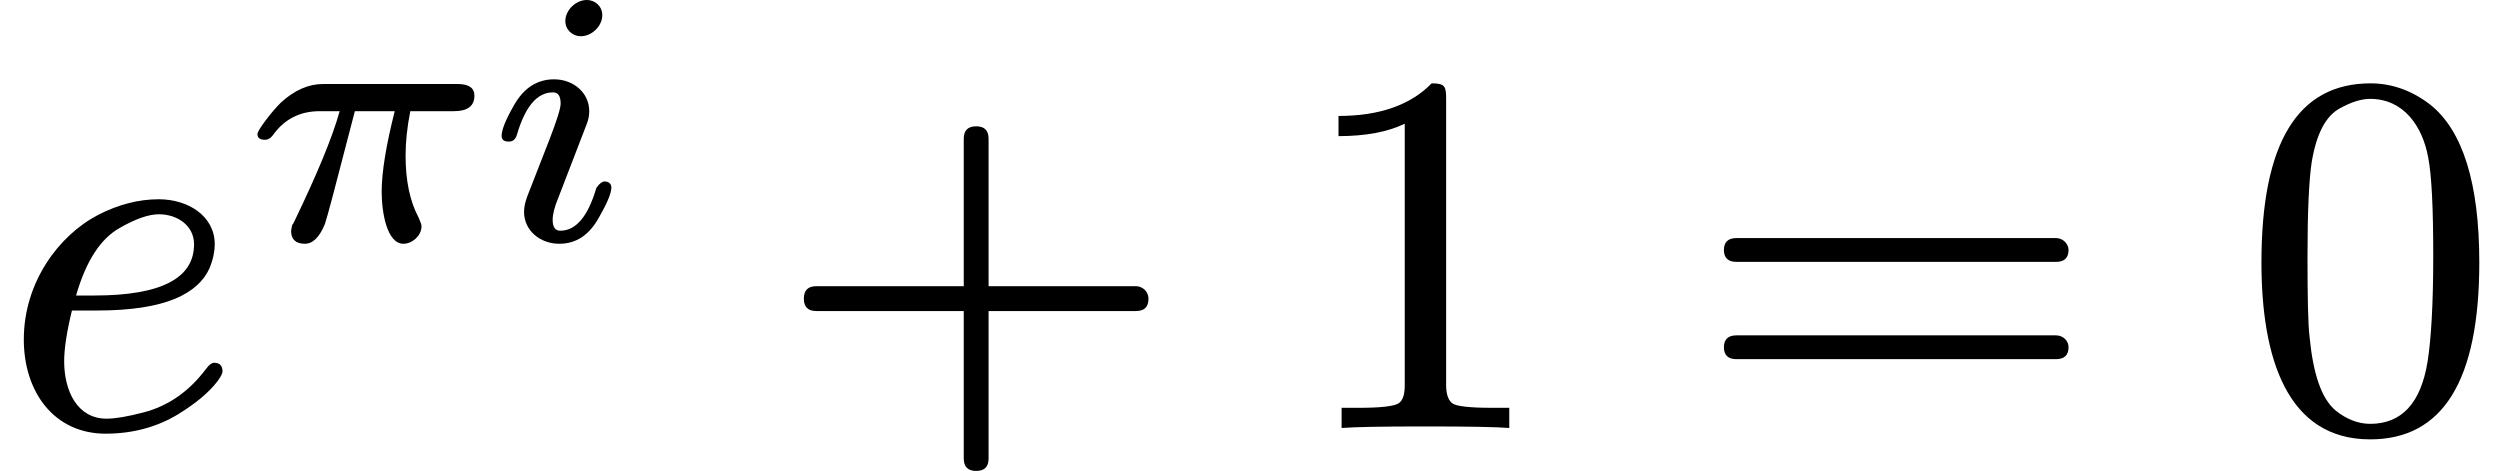 <svg class="typst-doc" viewBox="0 0 67.637 12.741" width="67.637pt" height="12.741pt" xmlns="http://www.w3.org/2000/svg" xmlns:xlink="http://www.w3.org/1999/xlink" xmlns:h5="http://www.w3.org/1999/xhtml">
    <path class="typst-shape" fill="#ffffff" fill-rule="nonzero" d="M 0 0 L 0 12.741 L 67.637 12.741 L 67.637 0 Z "/>
    <g>
        <g transform="translate(0 11.579)">
            <g class="typst-text" transform="scale(1, -1)">
                <use xlink:href="#g57F0E0E75FC2A6D9E387013A5A63337" x="0" fill="#000000" fill-rule="nonzero"/>
            </g>
        </g>
        <g transform="translate(6.524 6.497)">
            <g class="typst-text" transform="scale(1, -1)">
                <use xlink:href="#g805662630D4FBC4756777586388833BD" x="0" fill="#000000" fill-rule="nonzero"/>
            </g>
        </g>
        <g transform="translate(13.11 6.497)">
            <g class="typst-text" transform="scale(1, -1)">
                <use xlink:href="#g8852DB0BF89A6AF91E7442A5403DBAD7" x="0" fill="#000000" fill-rule="nonzero"/>
            </g>
        </g>
        <g transform="translate(20.964 11.579)">
            <g class="typst-text" transform="scale(1, -1)">
                <use xlink:href="#gB11E4232C87DB6D7E24ED095DC6EB040" x="0" fill="#000000" fill-rule="nonzero"/>
            </g>
        </g>
        <g transform="translate(34.967 11.579)">
            <g class="typst-text" transform="scale(1, -1)">
                <use xlink:href="#g60466343454439B5A7C6F84ED926CCF1" x="0" fill="#000000" fill-rule="nonzero"/>
            </g>
        </g>
        <g transform="translate(45.856 11.579)">
            <g class="typst-text" transform="scale(1, -1)">
                <use xlink:href="#g29B03ADE3C7CB9AC0CCB07DE88B32342" x="0" fill="#000000" fill-rule="nonzero"/>
            </g>
        </g>
        <g transform="translate(60.637 11.579)">
            <g class="typst-text" transform="scale(1, -1)">
                <use xlink:href="#g8182BCF8171C1869652A565C06E89B4E" x="0" fill="#000000" fill-rule="nonzero"/>
            </g>
        </g>
    </g>
    <defs id="glyph">
        <symbol id="g57F0E0E75FC2A6D9E387013A5A63337" overflow="visible">
            <path d="M 1.736 1.806 C 1.736 2.142 1.806 2.604 1.946 3.178 L 2.632 3.178 C 3.542 3.178 4.242 3.29 4.746 3.5 C 5.208 3.696 5.516 3.976 5.67 4.326 C 5.768 4.564 5.81 4.788 5.81 4.97 C 5.81 5.74 5.082 6.188 4.298 6.188 C 3.752 6.188 3.206 6.048 2.66 5.768 C 1.582 5.208 0.644 3.934 0.644 2.394 C 0.644 0.966 1.47 -0.154 2.856 -0.154 C 3.598 -0.154 4.256 0.028 4.83 0.378 C 5.306 0.672 5.656 0.966 5.88 1.26 C 5.978 1.386 6.02 1.484 6.02 1.526 C 6.02 1.68 5.95 1.764 5.796 1.764 C 5.726 1.764 5.656 1.708 5.572 1.596 C 5.11 0.98 4.536 0.588 3.878 0.42 C 3.444 0.308 3.122 0.252 2.884 0.252 C 2.086 0.252 1.736 1.008 1.736 1.806 Z M 5.25 4.97 C 5.25 4.046 4.354 3.584 2.548 3.584 L 2.058 3.584 C 2.324 4.508 2.716 5.124 3.248 5.418 C 3.668 5.656 4.018 5.782 4.298 5.782 C 4.802 5.782 5.25 5.474 5.25 4.97 Z "/>
        </symbol>
        <symbol id="g805662630D4FBC4756777586388833BD" overflow="visible">
            <path d="M 4.39 -0.098 C 4.635 -0.098 4.88 0.127 4.88 0.372 C 4.88 0.421 4.851 0.5 4.802 0.608 C 4.567 1.049 4.449 1.607 4.449 2.283 C 4.449 2.646 4.488 3.048 4.577 3.489 L 5.753 3.489 C 6.125 3.489 6.311 3.626 6.311 3.91 C 6.311 4.116 6.164 4.224 5.86 4.224 L 2.215 4.224 C 1.823 4.224 1.441 4.057 1.078 3.724 C 0.951 3.597 0.813 3.44 0.666 3.244 C 0.519 3.048 0.441 2.92 0.441 2.871 C 0.441 2.764 0.51 2.715 0.647 2.715 C 0.725 2.715 0.794 2.754 0.853 2.832 C 1.166 3.273 1.588 3.489 2.127 3.489 L 2.666 3.489 C 2.46 2.754 2.048 1.774 1.45 0.529 C 1.421 0.461 1.392 0.421 1.382 0.412 C 1.362 0.323 1.352 0.274 1.352 0.245 C 1.352 0.02 1.48 -0.098 1.725 -0.098 C 1.94 -0.098 2.117 0.078 2.264 0.431 C 2.293 0.519 2.372 0.784 2.489 1.235 L 3.077 3.489 L 4.155 3.489 C 3.92 2.558 3.802 1.833 3.802 1.313 C 3.802 0.735 3.949 -0.098 4.39 -0.098 Z "/>
        </symbol>
        <symbol id="g8852DB0BF89A6AF91E7442A5403DBAD7" overflow="visible">
            <path d="M 3.185 6.086 C 3.185 6.321 2.999 6.497 2.764 6.497 C 2.47 6.497 2.185 6.223 2.185 5.929 C 2.185 5.694 2.372 5.517 2.607 5.517 C 2.901 5.517 3.185 5.792 3.185 6.086 Z M 1.882 4.351 C 1.421 4.351 1.058 4.116 0.794 3.646 C 0.568 3.254 0.461 2.979 0.461 2.822 C 0.461 2.715 0.529 2.666 0.657 2.666 C 0.764 2.666 0.833 2.724 0.872 2.842 C 1.098 3.616 1.421 3.998 1.852 3.998 C 1.989 3.998 2.058 3.9 2.058 3.695 C 2.058 3.567 1.96 3.254 1.764 2.744 L 1.156 1.186 C 1.098 1.029 1.068 0.892 1.068 0.764 C 1.068 0.255 1.509 -0.098 2.019 -0.098 C 2.479 -0.098 2.832 0.137 3.097 0.617 C 3.322 1.009 3.43 1.274 3.43 1.421 C 3.43 1.529 3.361 1.588 3.234 1.588 C 3.175 1.578 3.107 1.529 3.038 1.431 C 3.028 1.421 3.018 1.401 3.018 1.392 C 2.793 0.637 2.47 0.255 2.048 0.255 C 1.911 0.255 1.842 0.353 1.842 0.549 C 1.842 0.696 1.891 0.902 1.999 1.156 L 2.773 3.165 C 2.813 3.273 2.832 3.381 2.832 3.489 C 2.832 3.998 2.391 4.351 1.882 4.351 Z "/>
        </symbol>
        <symbol id="gB11E4232C87DB6D7E24ED095DC6EB040" overflow="visible">
            <path d="M 9.772 3.836 L 5.782 3.836 L 5.782 7.826 C 5.782 8.05 5.67 8.162 5.446 8.162 C 5.222 8.162 5.11 8.05 5.11 7.826 L 5.11 3.836 L 1.12 3.836 C 0.896 3.836 0.784 3.724 0.784 3.5 C 0.784 3.276 0.896 3.164 1.12 3.164 L 5.11 3.164 L 5.11 -0.826 C 5.11 -1.05 5.222 -1.162 5.446 -1.162 C 5.67 -1.162 5.782 -1.05 5.782 -0.826 L 5.782 3.164 L 9.772 3.164 C 9.996 3.164 10.108 3.276 10.108 3.5 C 10.108 3.682 9.954 3.836 9.772 3.836 Z "/>
        </symbol>
        <symbol id="g60466343454439B5A7C6F84ED926CCF1" overflow="visible">
            <path d="M 3.766 9.324 C 3.192 8.736 2.352 8.442 1.246 8.442 L 1.246 7.896 C 1.974 7.896 2.576 8.008 3.038 8.232 L 3.038 1.148 C 3.038 0.896 2.982 0.728 2.856 0.658 C 2.73 0.588 2.38 0.546 1.82 0.546 L 1.33 0.546 L 1.33 0 C 1.68 0.028 2.436 0.042 3.598 0.042 C 4.76 0.042 5.516 0.028 5.866 0 L 5.866 0.546 L 5.376 0.546 C 4.802 0.546 4.452 0.588 4.34 0.658 C 4.228 0.728 4.158 0.896 4.158 1.148 L 4.158 8.904 C 4.158 9.24 4.13 9.324 3.766 9.324 Z "/>
        </symbol>
        <symbol id="g29B03ADE3C7CB9AC0CCB07DE88B32342" overflow="visible">
            <path d="M 9.772 5.138 L 1.12 5.138 C 0.896 5.138 0.784 5.026 0.784 4.816 C 0.784 4.606 0.896 4.494 1.12 4.494 L 9.772 4.494 C 9.996 4.494 10.108 4.606 10.108 4.816 C 10.108 4.984 9.954 5.138 9.772 5.138 Z M 9.772 2.506 L 1.12 2.506 C 0.896 2.506 0.784 2.394 0.784 2.184 C 0.784 1.974 0.896 1.862 1.12 1.862 L 9.772 1.862 C 9.996 1.862 10.108 1.974 10.108 2.184 C 10.108 2.366 9.954 2.506 9.772 2.506 Z "/>
        </symbol>
        <symbol id="g8182BCF8171C1869652A565C06E89B4E" overflow="visible">
            <path d="M 3.486 -0.308 C 5.46 -0.308 6.44 1.288 6.44 4.48 C 6.44 6.622 5.992 8.05 5.11 8.75 C 4.62 9.128 4.074 9.324 3.5 9.324 C 1.526 9.324 0.546 7.714 0.546 4.48 C 0.546 1.904 1.232 -0.308 3.486 -0.308 Z M 5.054 7.336 C 5.152 6.846 5.194 5.95 5.194 4.648 C 5.194 3.36 5.138 2.408 5.04 1.792 C 4.858 0.672 4.34 0.112 3.486 0.112 C 3.164 0.112 2.842 0.238 2.548 0.476 C 2.17 0.798 1.946 1.456 1.848 2.464 C 1.806 2.814 1.792 3.542 1.792 4.648 C 1.792 5.866 1.834 6.72 1.904 7.182 C 2.03 7.952 2.282 8.442 2.674 8.652 C 2.982 8.82 3.248 8.904 3.486 8.904 C 4.396 8.904 4.9 8.162 5.054 7.336 Z "/>
        </symbol>
    </defs>
</svg>
